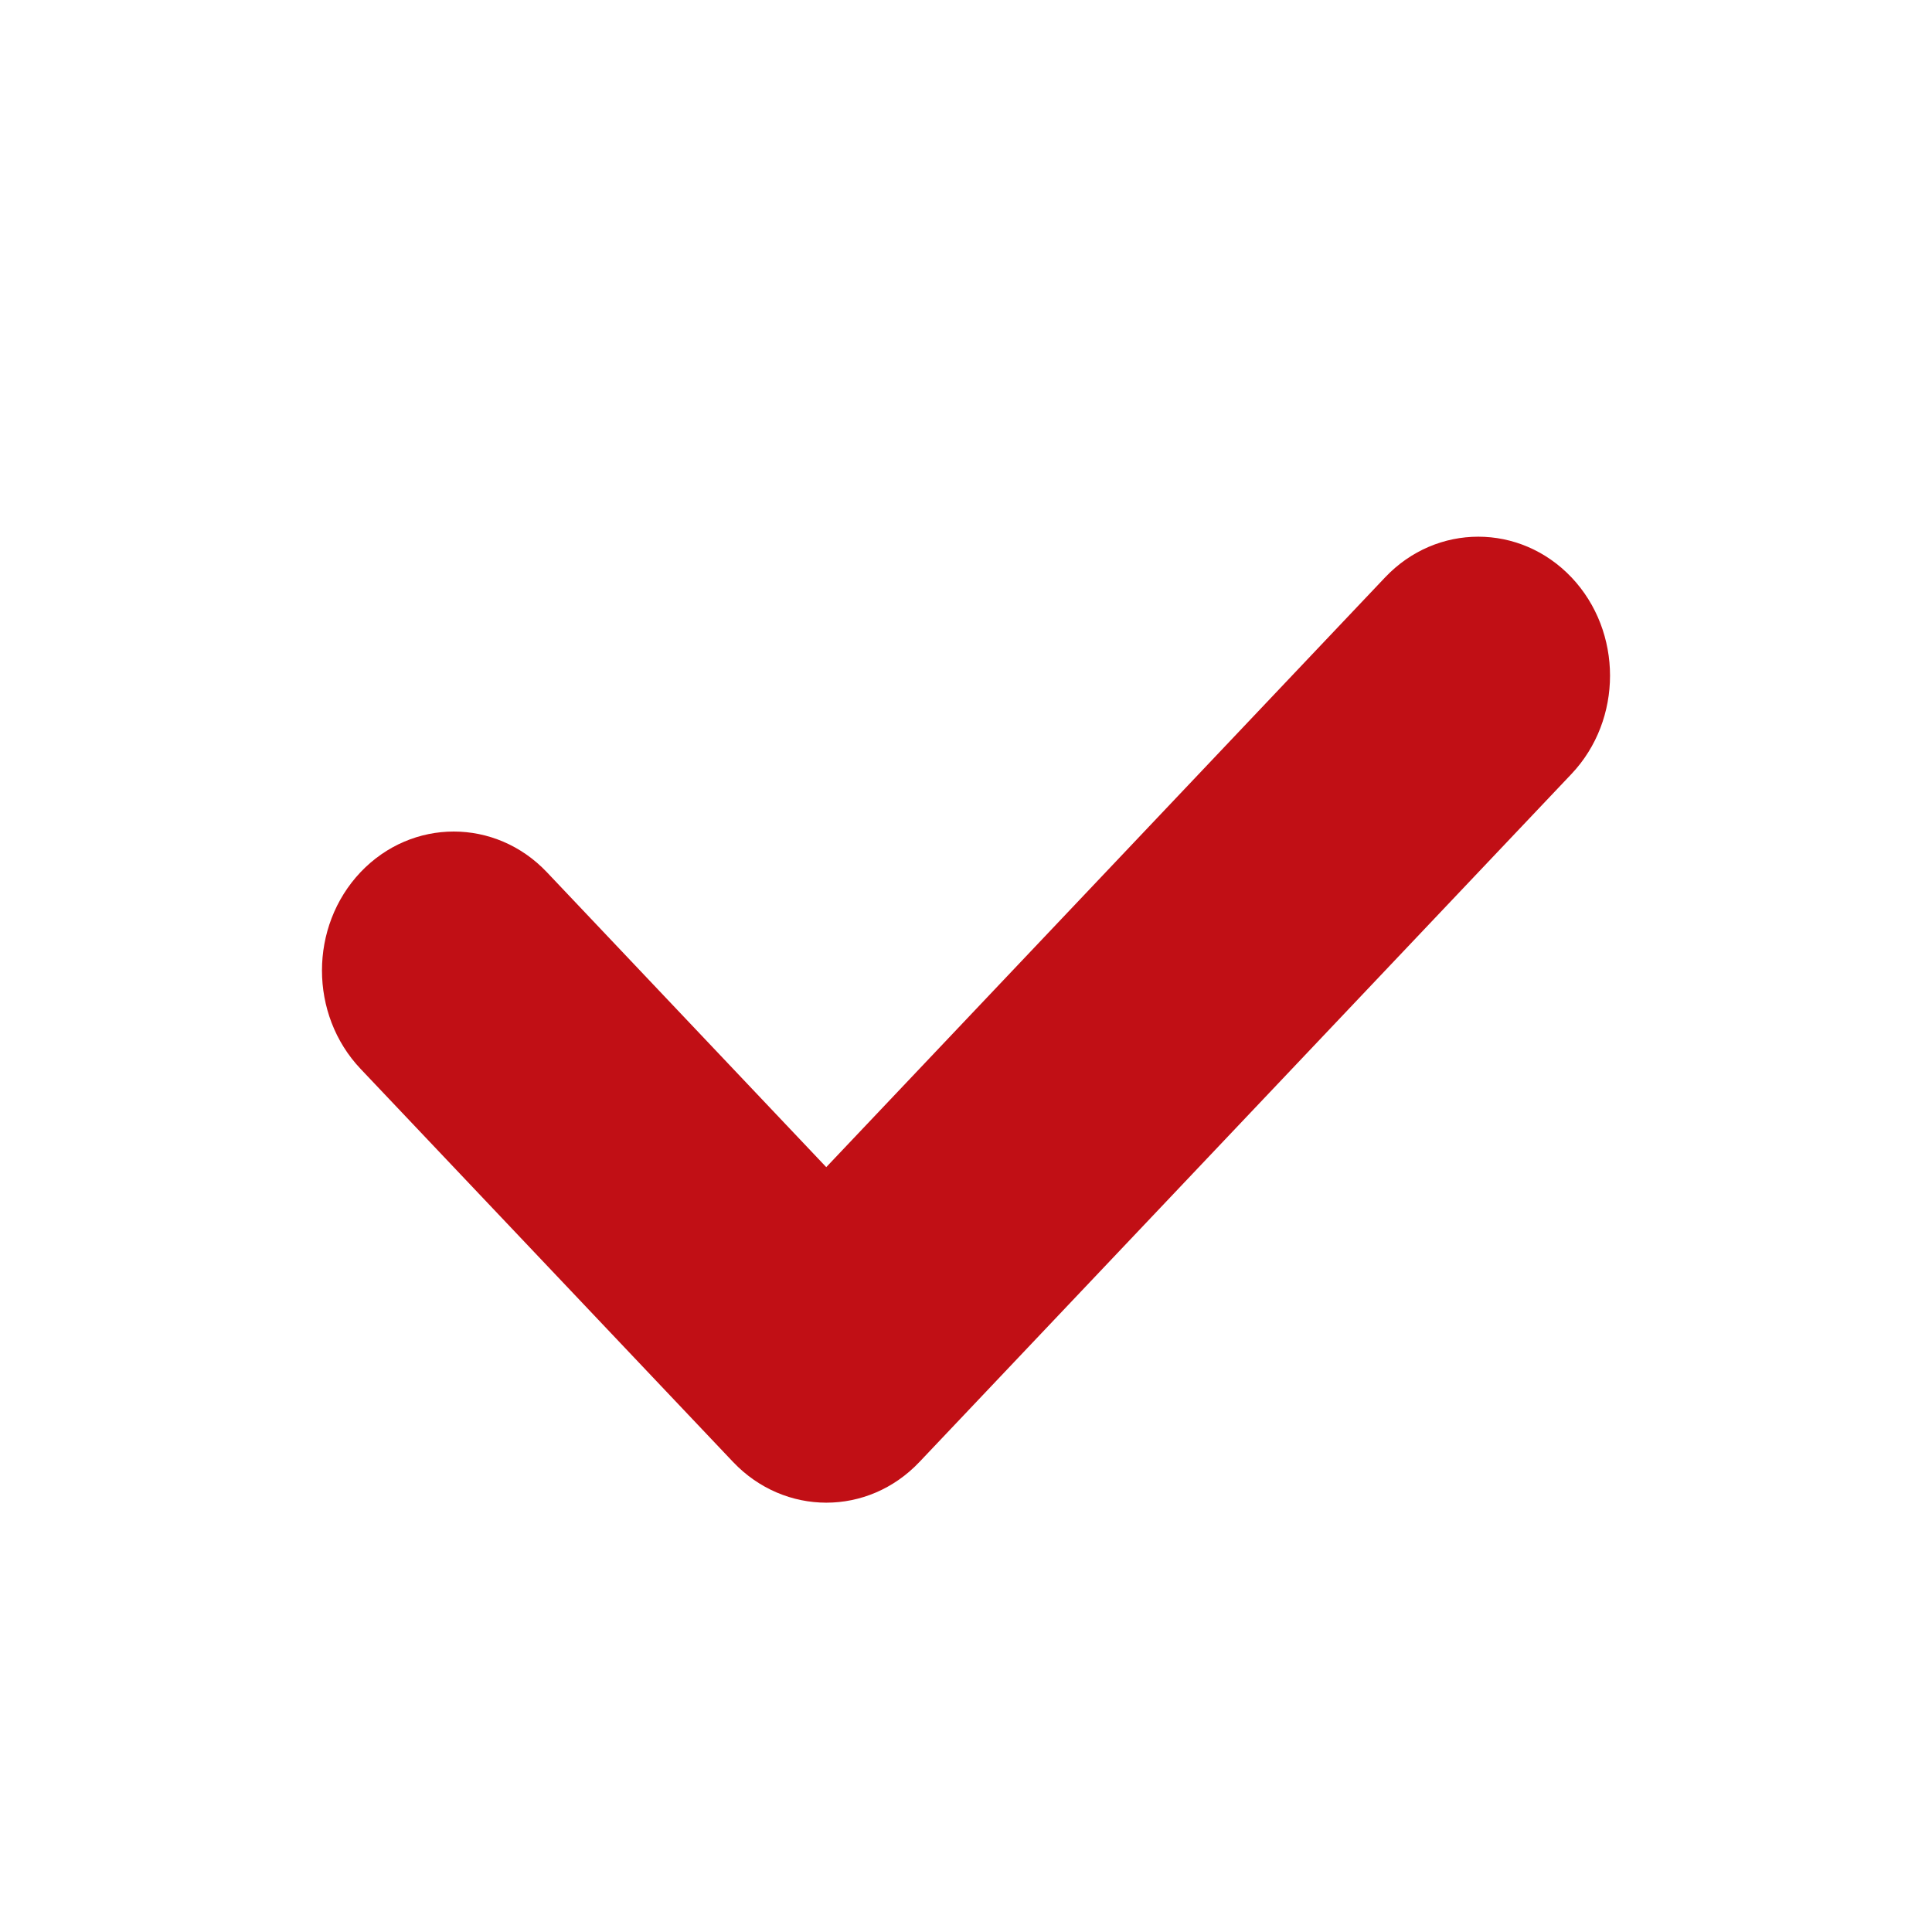 <svg width="18" height="18" viewBox="0 0 18 18" fill="none" xmlns="http://www.w3.org/2000/svg">
<g id="_Menu/Checkmark">
<path id="Check mark" d="M14.641 7.211C15.12 6.705 15.12 5.885 14.641 5.379C14.161 4.874 13.384 4.874 12.905 5.379L7.698 10.874L5.095 8.126C4.616 7.621 3.839 7.621 3.359 8.126C2.88 8.632 2.88 9.452 3.359 9.958L6.83 13.621C6.83 13.621 6.83 13.621 6.83 13.621C7.31 14.126 8.087 14.127 8.566 13.621L14.641 7.211Z" fill="#C10F15"/>
</g>
</svg>
